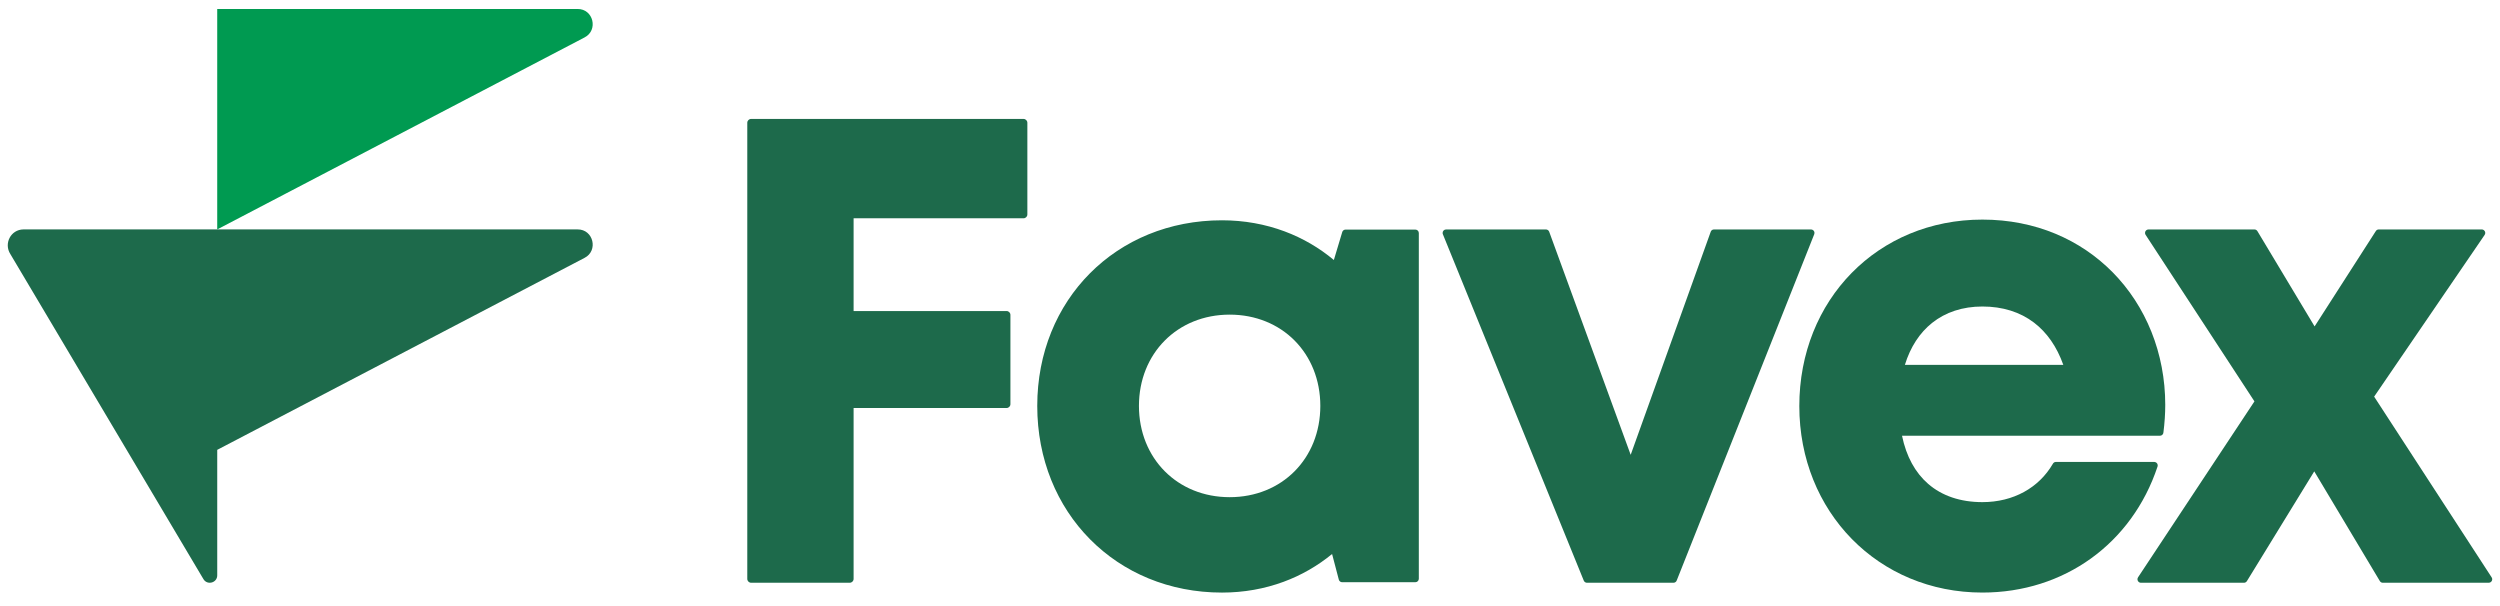 <svg width="161" height="39" viewBox="0 0 161 39" fill="none" xmlns="http://www.w3.org/2000/svg">
<path d="M66.162 7.907V13.809C66.162 13.947 66.051 14.058 65.914 14.058H54.972V20.031H64.823C64.96 20.031 65.071 20.142 65.071 20.279V26.028C65.071 26.165 64.96 26.276 64.823 26.276H54.972V37.281C54.972 37.418 54.861 37.529 54.724 37.529H48.373C48.236 37.529 48.125 37.418 48.125 37.281V7.907C48.125 7.77 48.236 7.659 48.373 7.659H65.914C66.051 7.659 66.162 7.77 66.162 7.907V7.907Z" fill="#1D6A4B"/>
<path d="M85.9 16.745L86.436 14.959C86.459 14.859 86.548 14.785 86.654 14.785H91.148C91.272 14.785 91.372 14.885 91.372 15.008V37.272C91.372 37.395 91.272 37.495 91.148 37.495H86.434C86.335 37.495 86.245 37.428 86.219 37.327L85.786 35.678C84.86 36.438 83.809 37.045 82.662 37.468C81.439 37.919 80.106 38.162 78.697 38.162C75.292 38.162 72.32 36.874 70.198 34.729C68.071 32.581 66.799 29.574 66.799 26.14C66.799 22.721 68.071 19.732 70.195 17.598C72.318 15.465 75.291 14.187 78.697 14.187C80.128 14.187 81.484 14.438 82.726 14.9C83.896 15.336 84.964 15.962 85.9 16.745V16.745ZM75.011 30.349C76.049 31.393 77.508 32.018 79.192 32.018C80.876 32.018 82.335 31.394 83.37 30.351C84.41 29.304 85.029 27.831 85.029 26.14C85.029 24.449 84.41 22.976 83.37 21.929C82.334 20.886 80.876 20.262 79.192 20.262C77.508 20.262 76.049 20.887 75.011 21.931C73.969 22.979 73.348 24.452 73.348 26.14C73.348 27.828 73.969 29.301 75.011 30.349Z" fill="#1D6A4B"/>
<path d="M105.016 29.291L110.163 14.946C110.187 14.849 110.275 14.776 110.38 14.776H116.631C116.659 14.777 116.687 14.782 116.713 14.793C116.827 14.838 116.883 14.968 116.838 15.082L107.986 37.369C107.959 37.461 107.873 37.53 107.771 37.53H102.202C102.113 37.529 102.03 37.476 101.994 37.39L92.925 15.095C92.912 15.066 92.904 15.034 92.904 15.001C92.904 14.877 93.005 14.777 93.128 14.777H99.558C99.649 14.777 99.735 14.834 99.768 14.924L105.016 29.291V29.291Z" fill="#1D6A4B"/>
<path d="M136.052 17.532C138.197 19.706 139.442 22.74 139.442 26.076C139.442 26.362 139.431 26.657 139.412 26.957L139.411 26.96C139.392 27.25 139.363 27.546 139.325 27.844C139.321 27.965 139.223 28.062 139.101 28.062H122.49C122.765 29.399 123.344 30.442 124.172 31.16C125.062 31.932 126.25 32.337 127.666 32.337C128.666 32.337 129.573 32.105 130.339 31.686C131.117 31.261 131.754 30.641 132.2 29.875C132.236 29.8 132.313 29.748 132.402 29.748H138.736L138.805 29.761C138.922 29.799 138.986 29.926 138.947 30.042C138.122 32.525 136.617 34.557 134.657 35.967C132.702 37.374 130.297 38.161 127.665 38.161C124.316 38.161 121.37 36.862 119.261 34.713C117.149 32.56 115.876 29.556 115.876 26.151C115.876 22.729 117.14 19.725 119.248 17.577C121.353 15.432 124.299 14.142 127.665 14.142C131.087 14.142 133.986 15.438 136.051 17.532L136.052 17.532ZM130.99 20.777C130.094 20.095 128.971 19.739 127.666 19.739C126.384 19.739 125.288 20.11 124.432 20.791C123.627 21.431 123.027 22.35 122.675 23.497H132.877C132.459 22.323 131.819 21.409 130.99 20.777H130.99Z" fill="#1D6A4B"/>
<path d="M152.895 25.544L160.452 37.167C160.482 37.205 160.5 37.253 160.5 37.306C160.5 37.429 160.399 37.53 160.276 37.53H153.453C153.377 37.529 153.303 37.49 153.262 37.42L149.038 30.356L144.71 37.408C144.673 37.48 144.597 37.53 144.511 37.53H137.874C137.832 37.529 137.789 37.517 137.751 37.492C137.649 37.424 137.62 37.285 137.688 37.182L145.186 25.849L138.183 15.133C138.155 15.096 138.139 15.05 138.139 15C138.139 14.877 138.239 14.776 138.363 14.776H145.185C145.261 14.777 145.335 14.816 145.377 14.886L149.06 21.021L152.996 14.892C153.034 14.823 153.108 14.776 153.192 14.776H159.828C159.872 14.777 159.915 14.79 159.954 14.816C160.056 14.885 160.082 15.024 160.012 15.126L152.895 25.544Z" fill="#1D6A4B"/>
<path fill-rule="evenodd" clip-rule="evenodd" d="M13.989 0.578V14.774L37.642 2.413C38.546 1.954 38.22 0.567 37.192 0.578L13.989 0.578Z" fill="#009A51"/>
<path fill-rule="evenodd" clip-rule="evenodd" d="M13.99 28.97L37.642 16.609C38.546 16.15 38.221 14.763 37.192 14.774L1.514 14.774C0.691 14.781 0.233 15.685 0.667 16.363L13.101 37.296C13.346 37.709 13.99 37.539 13.99 37.052V28.97Z" fill="#1D6A4B"/>
</svg>
